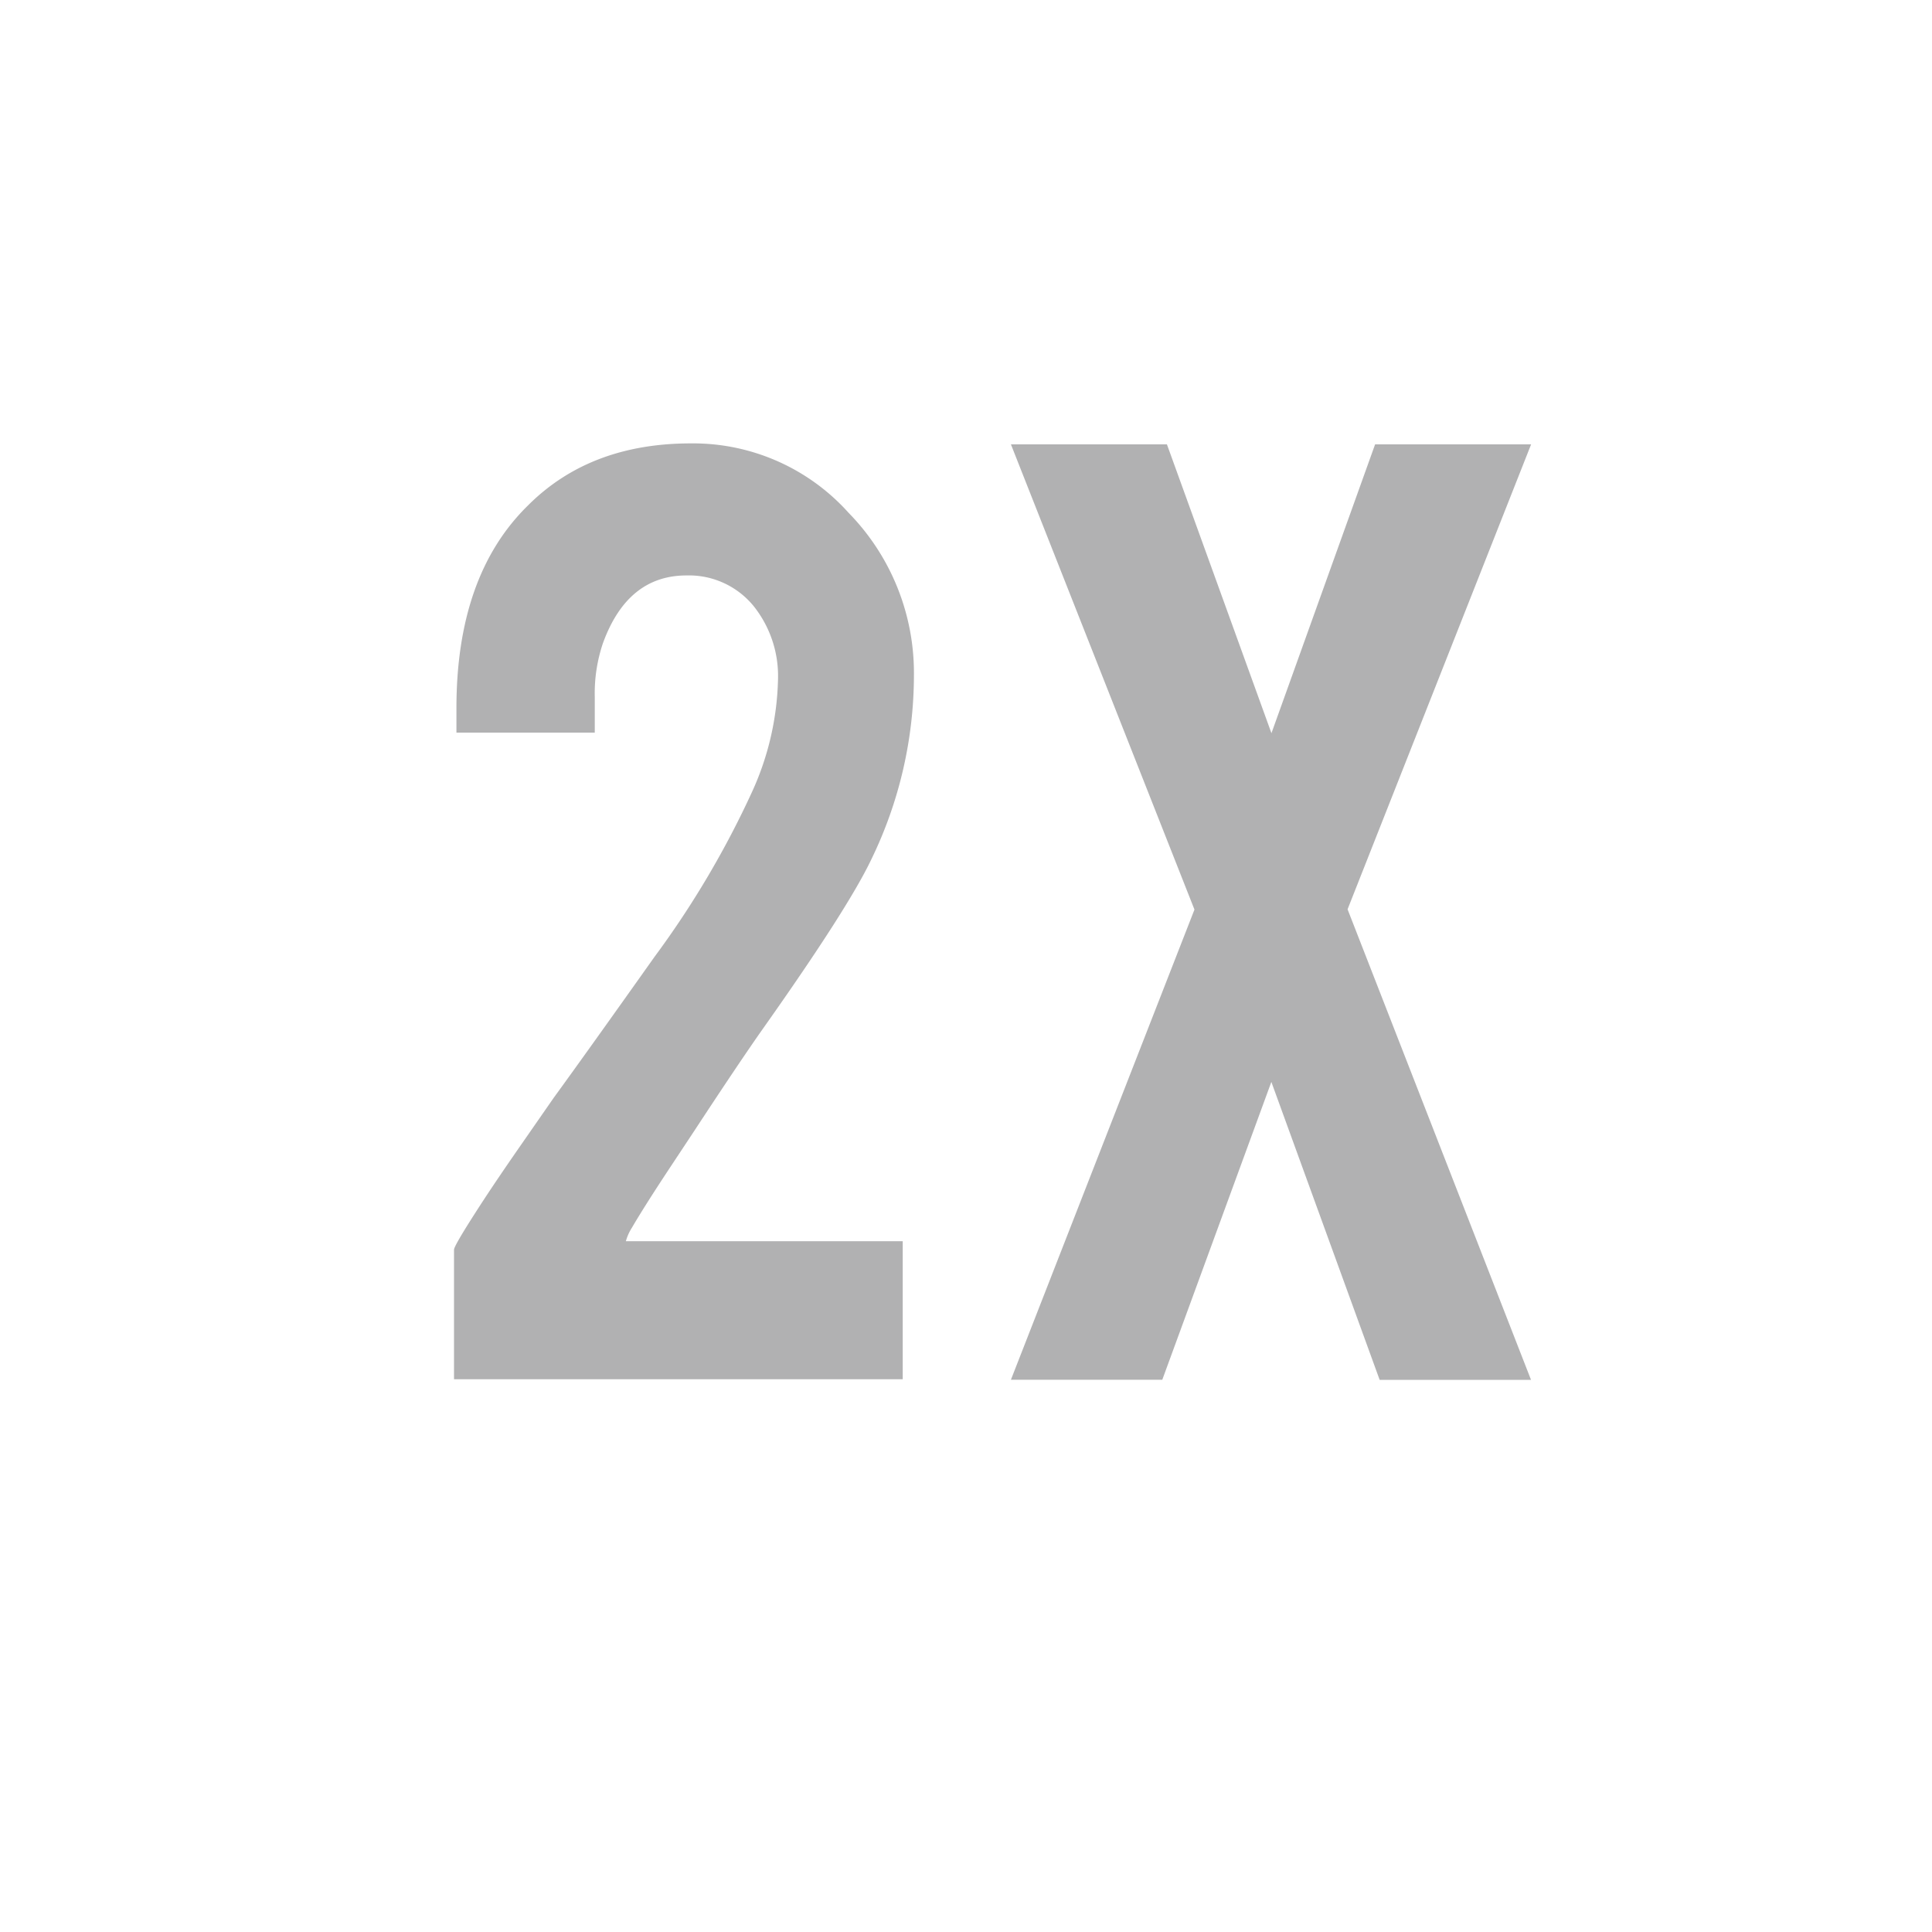 <svg id="Layer_1" data-name="Layer 1" xmlns="http://www.w3.org/2000/svg" viewBox="0 0 200 200"><defs><style>.cls-1{fill:#b1b1b2;}</style></defs><title>charts and icons</title><path class="cls-1" d="M47.25,73.31q0-13.75,7.42-21,6.41-6.41,16.84-6.41a21.62,21.62,0,0,1,16.34,7.19,23.7,23.7,0,0,1,6.76,16.77,43.68,43.68,0,0,1-4.4,19.08Q87.81,94,79,106.46q-2.4,3.4-7.11,10.58L69.27,121q-2.55,3.86-3.86,6.1a5.1,5.1,0,0,0-.62,1.39H93.45v14.29H47V129.37q0-.46,3.19-5.34,1.47-2.23,3.34-4.93l3.8-5.47q3.32-4.56,10.44-14.6A96.15,96.15,0,0,0,77.84,82,29.51,29.51,0,0,0,80.54,70.3a11.61,11.61,0,0,0-2.47-7.49,8.64,8.64,0,0,0-7-3.24q-6.1,0-8.65,7a16.18,16.18,0,0,0-.85,5.56v3.71H47.25V73.31Z"/><path class="cls-1" d="M158.49,142.84H142.82L131.61,112l-11.29,30.83H104.65l19-48.67L104.65,46h16.15l10.82,29.9L142.35,46H158.5l-19,48.13Z"/></svg>